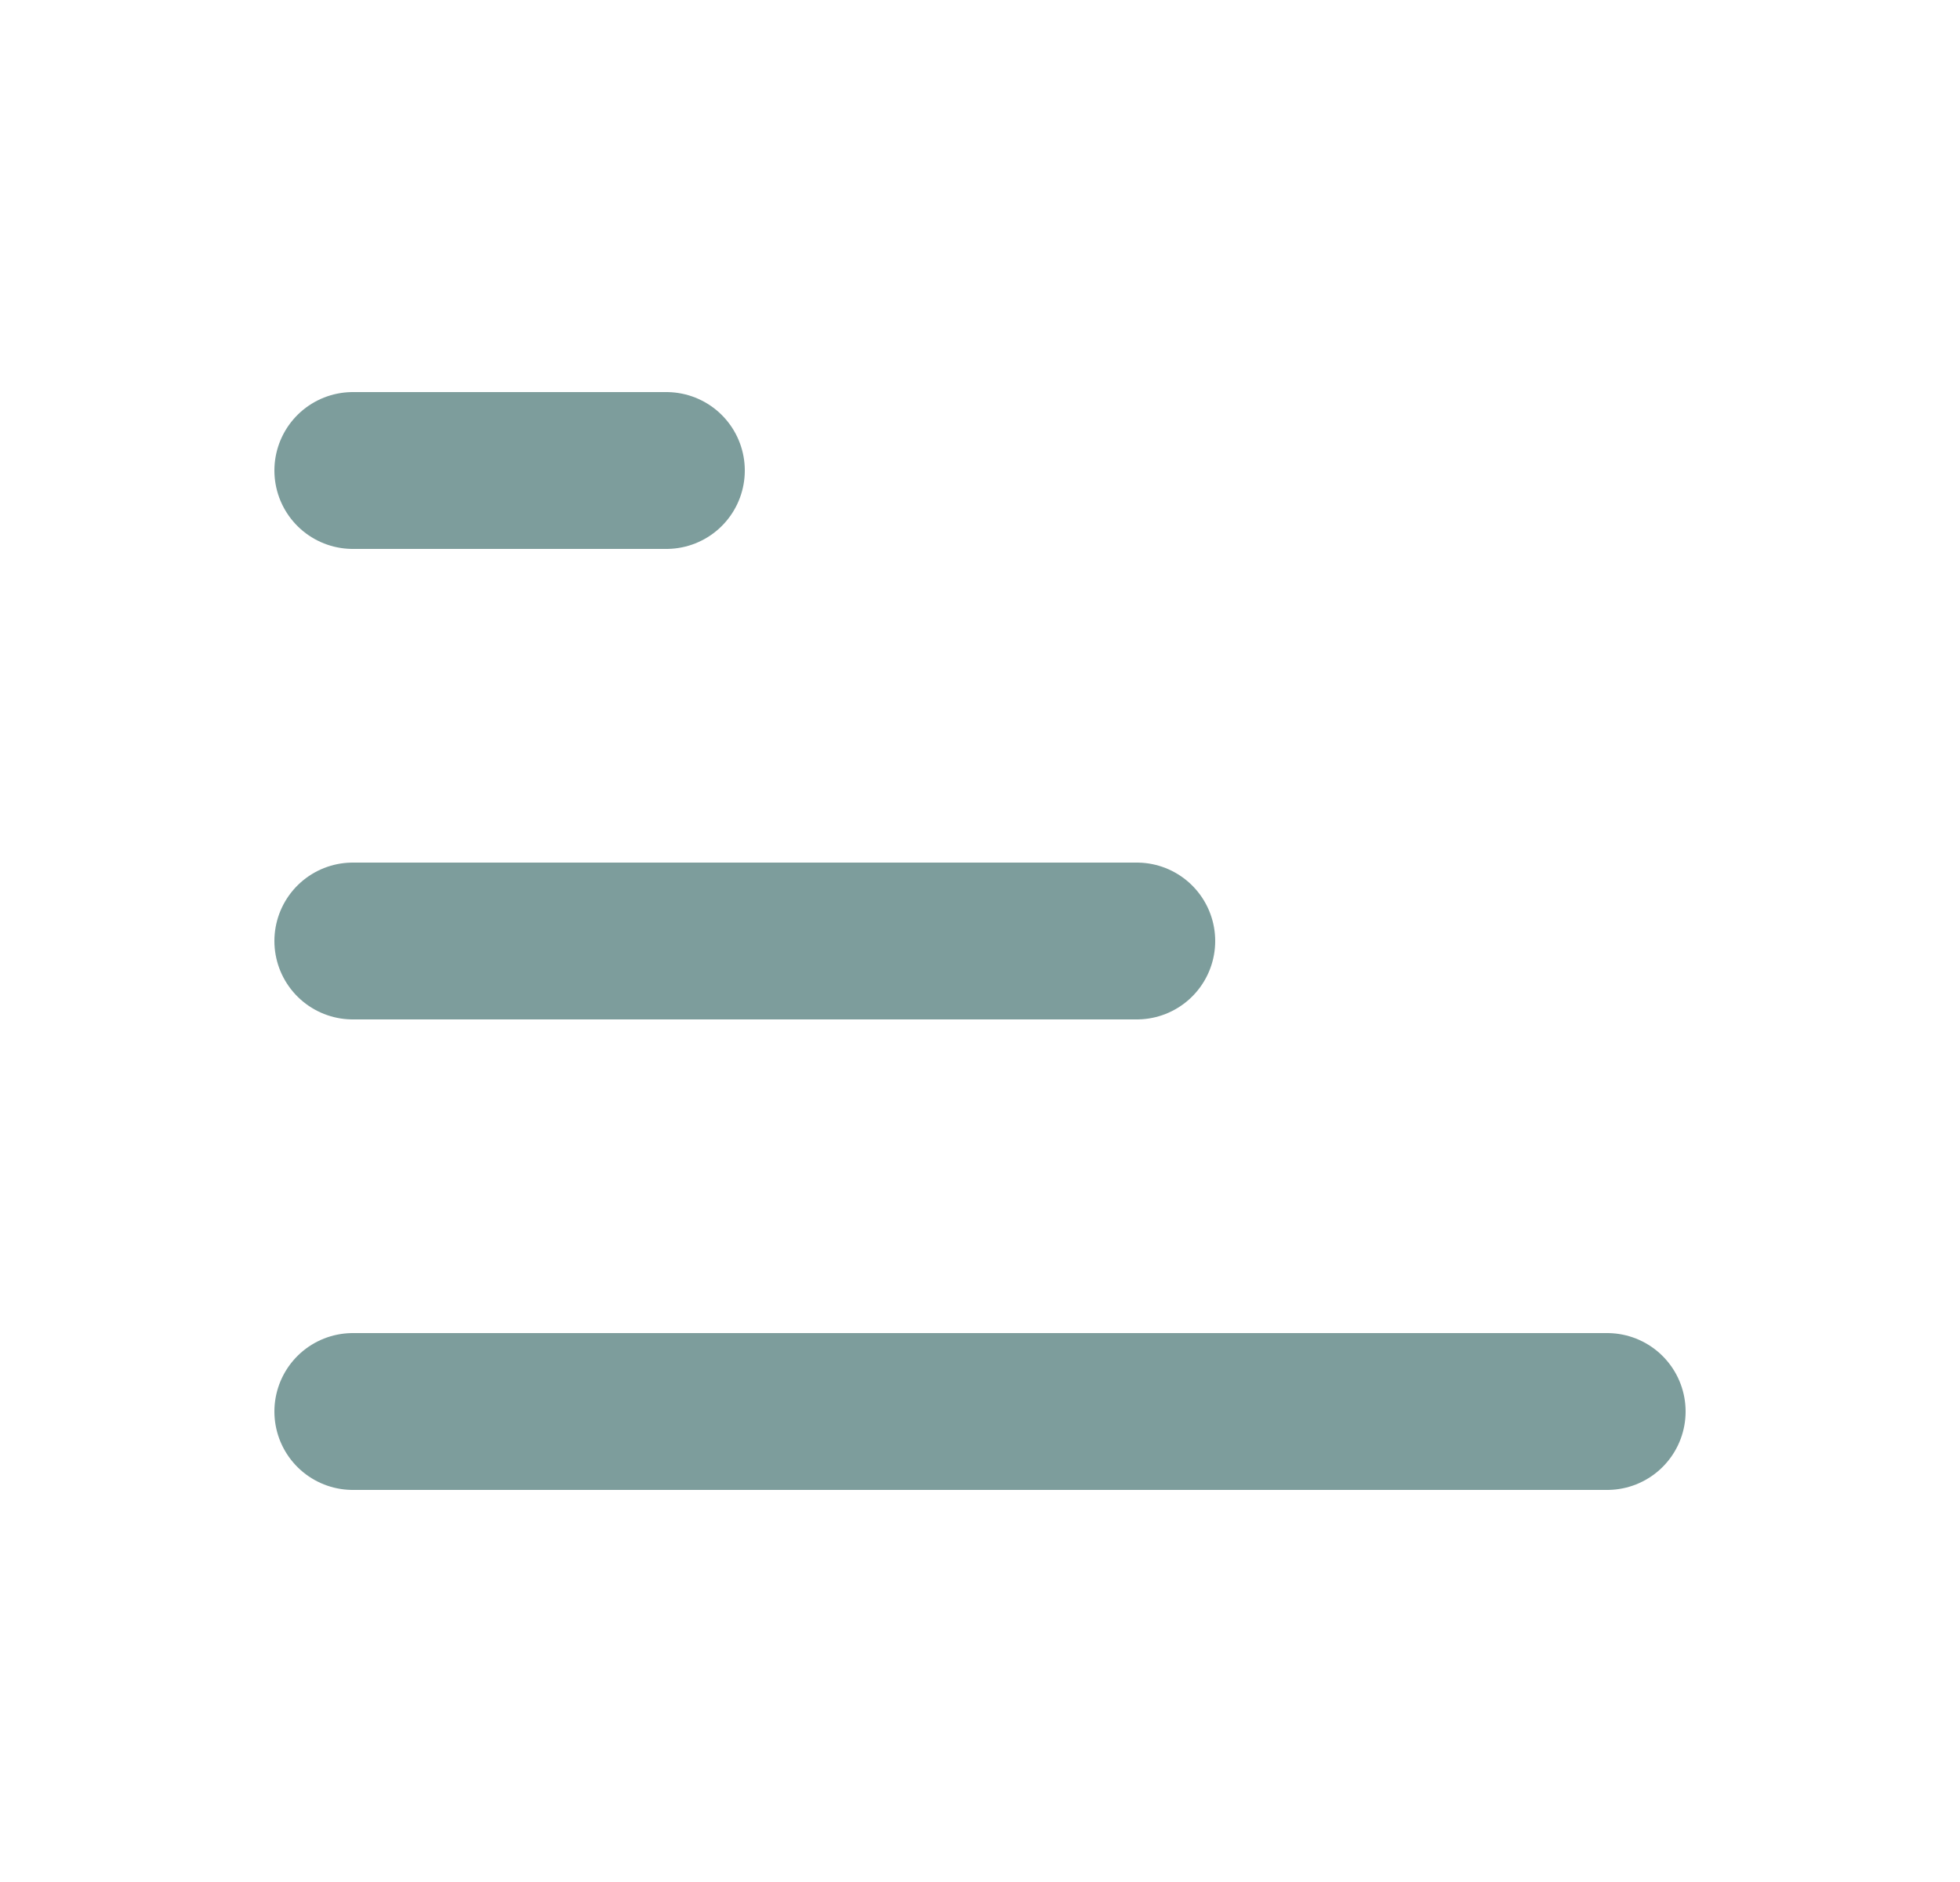 <svg width="25" height="24" viewBox="0 0 25 24" fill="none" xmlns="http://www.w3.org/2000/svg">
<path d="M4.5 12L14.5 12" stroke="#7D9D9C" stroke-width="2" stroke-linecap="round" stroke-linejoin="round"/>
<path d="M4.5 18L20.5 18" stroke="#7D9D9C" stroke-width="2" stroke-linecap="round" stroke-linejoin="round"/>
<path d="M4.5 6L8.5 6" stroke="#7D9D9C" stroke-width="2" stroke-linecap="round" stroke-linejoin="round"/>
</svg>
